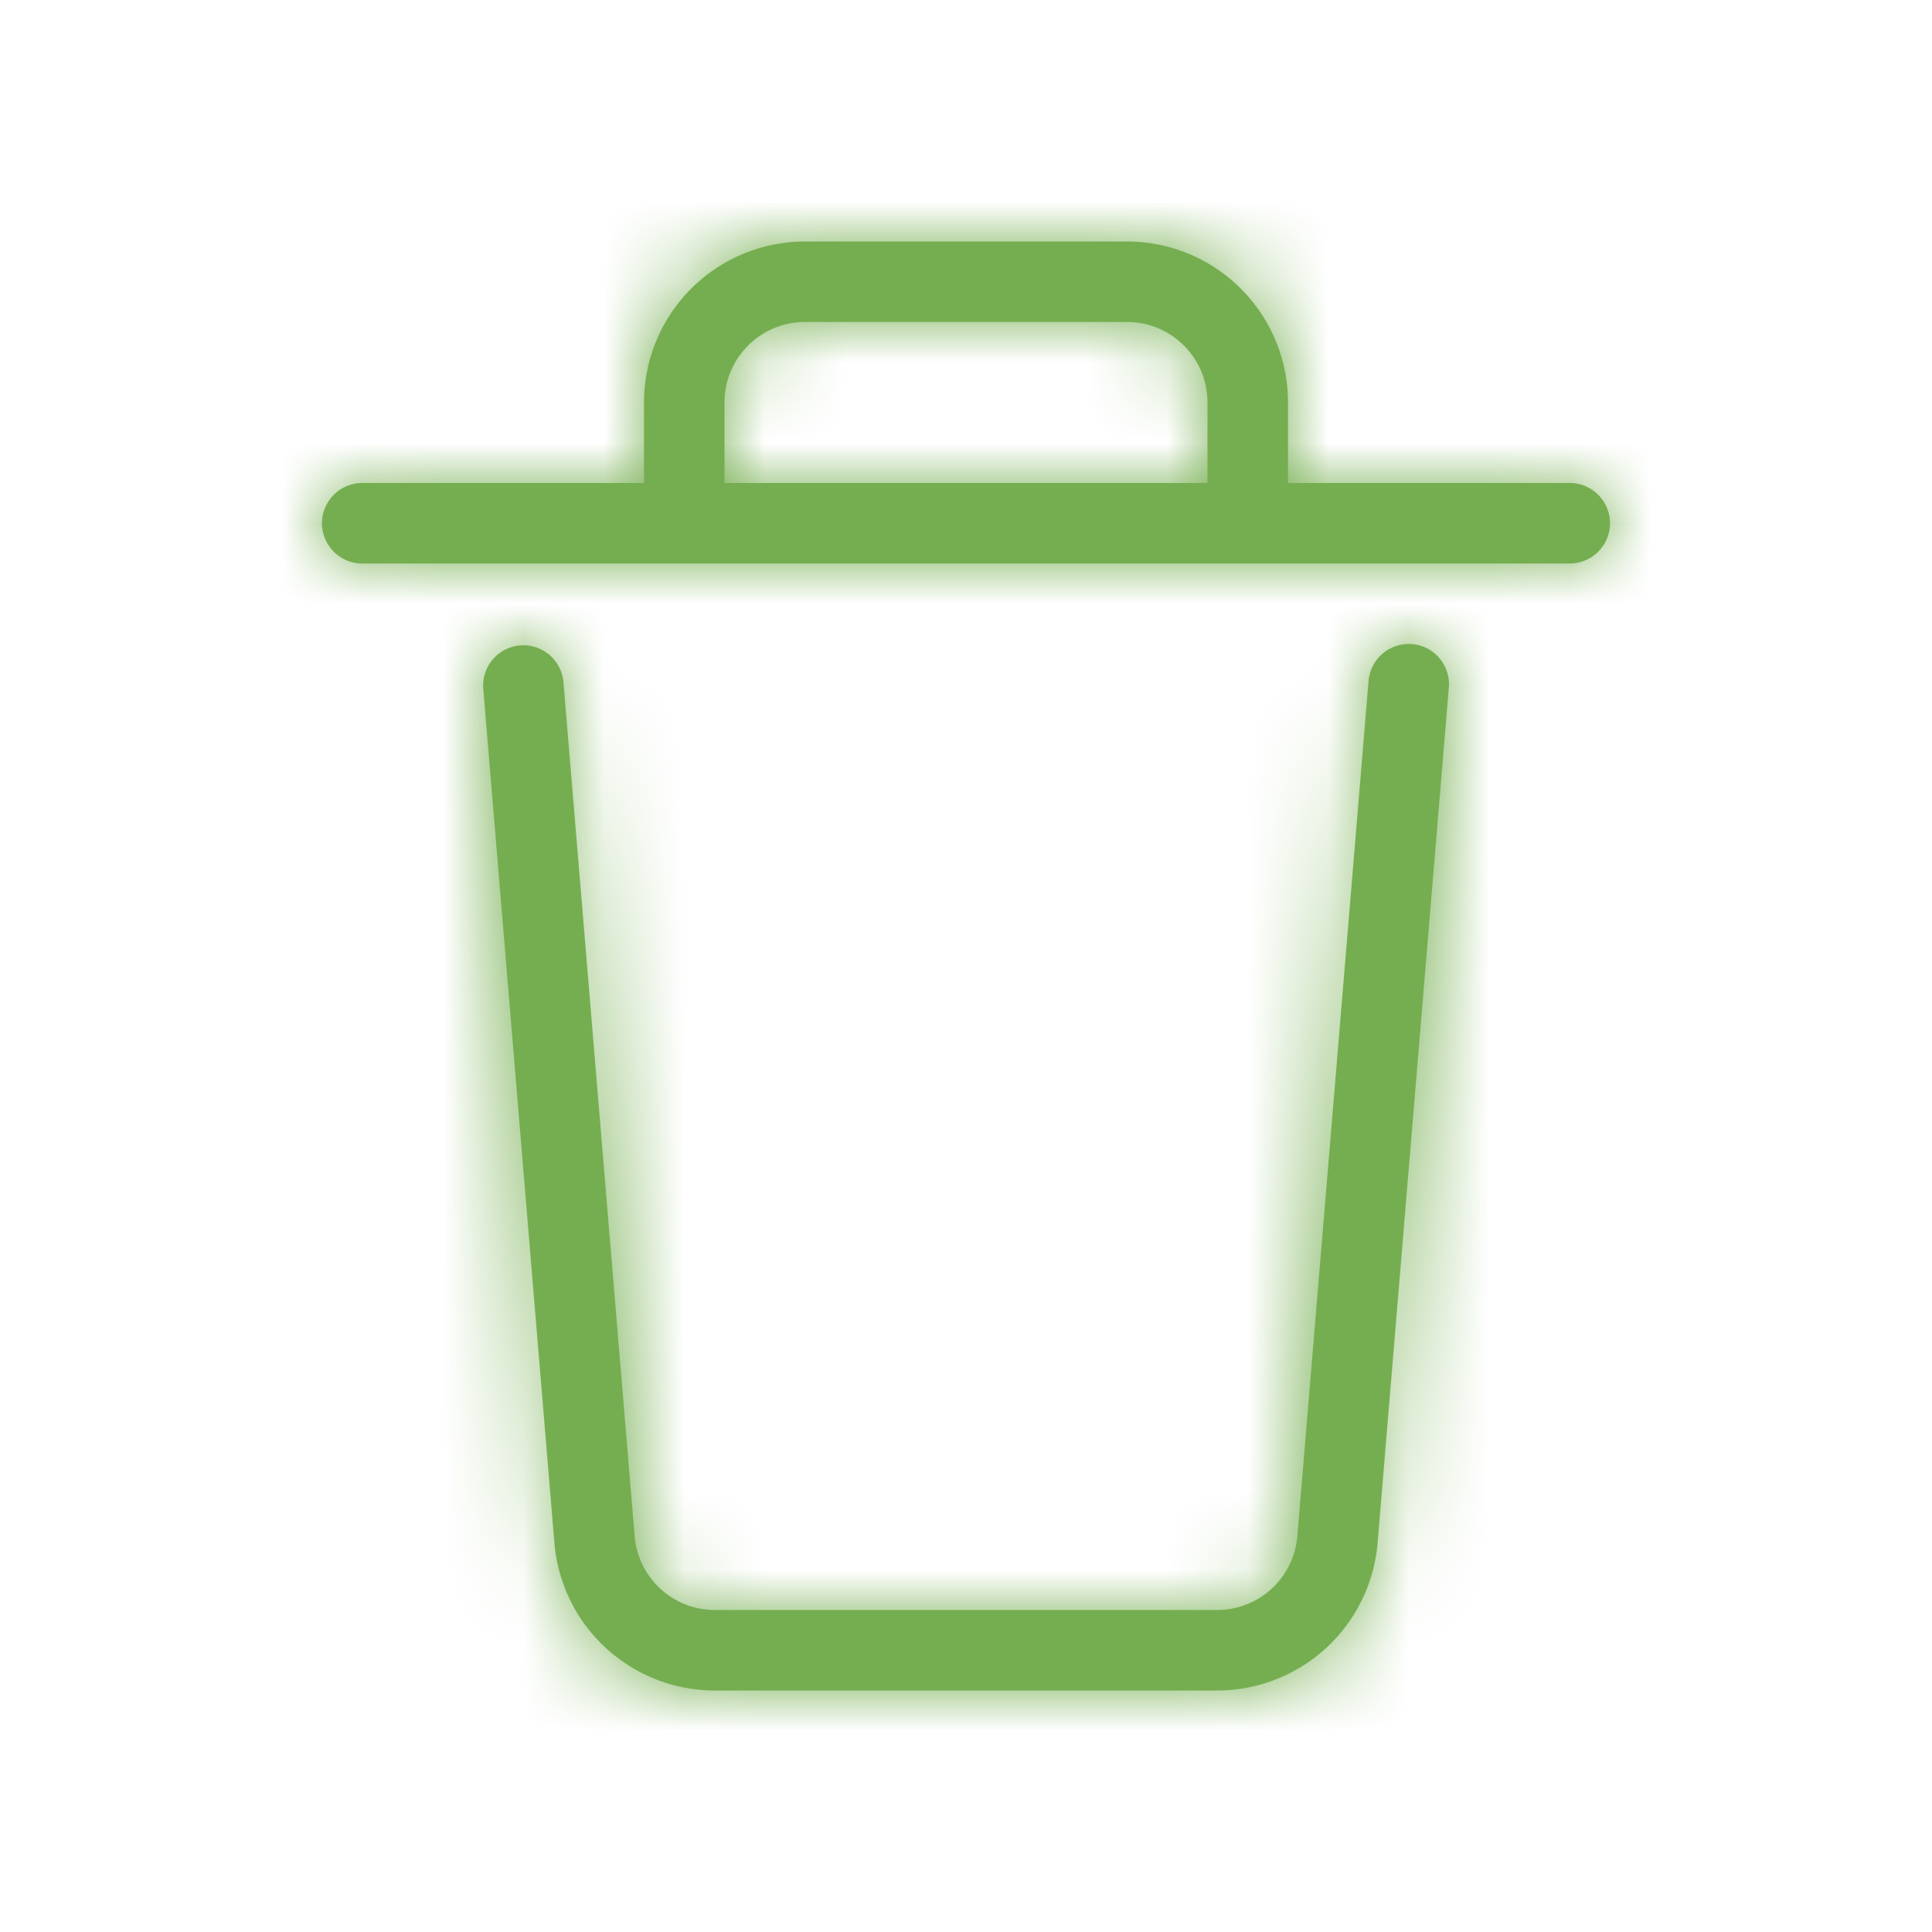 <svg xmlns="http://www.w3.org/2000/svg" xmlns:xlink="http://www.w3.org/1999/xlink" width="24" height="24" viewBox="0 0 24 24">
    <defs>
        <path id="a" d="M17.541 8.002a.5.5 0 0 0-.54.456l-.885 10.625a1 1 0 0 1-.996.917H8.88a1 1 0 0 1-.996-.917L6.998 8.458a.5.5 0 0 0-.996.083l.885 10.625A2 2 0 0 0 8.88 21h6.24a2 2 0 0 0 1.993-1.834l.885-10.625a.5.5 0 0 0-.457-.54M19.5 6a.5.5 0 0 1 0 1h-15a.5.5 0 0 1 0-1H8V5a2 2 0 0 1 2-2h4a2 2 0 0 1 2 2v1h3.5zM9 5v1h6V5a.995.995 0 0 0-.293-.707A.993.993 0 0 0 14 4h-4a.993.993 0 0 0-.707.293A.994.994 0 0 0 9 5z"/>
    </defs>
    <g fill="none" fill-rule="evenodd">
        <mask id="b" fill="#fff">
            <use xlink:href="#a"/>
        </mask>
        <use fill="#75AE50" xlink:href="#a"/>
        <g fill="#75AE50" mask="url(#b)">
            <path d="M0 0h24v24H0z"/>
        </g>
    </g>
</svg>
